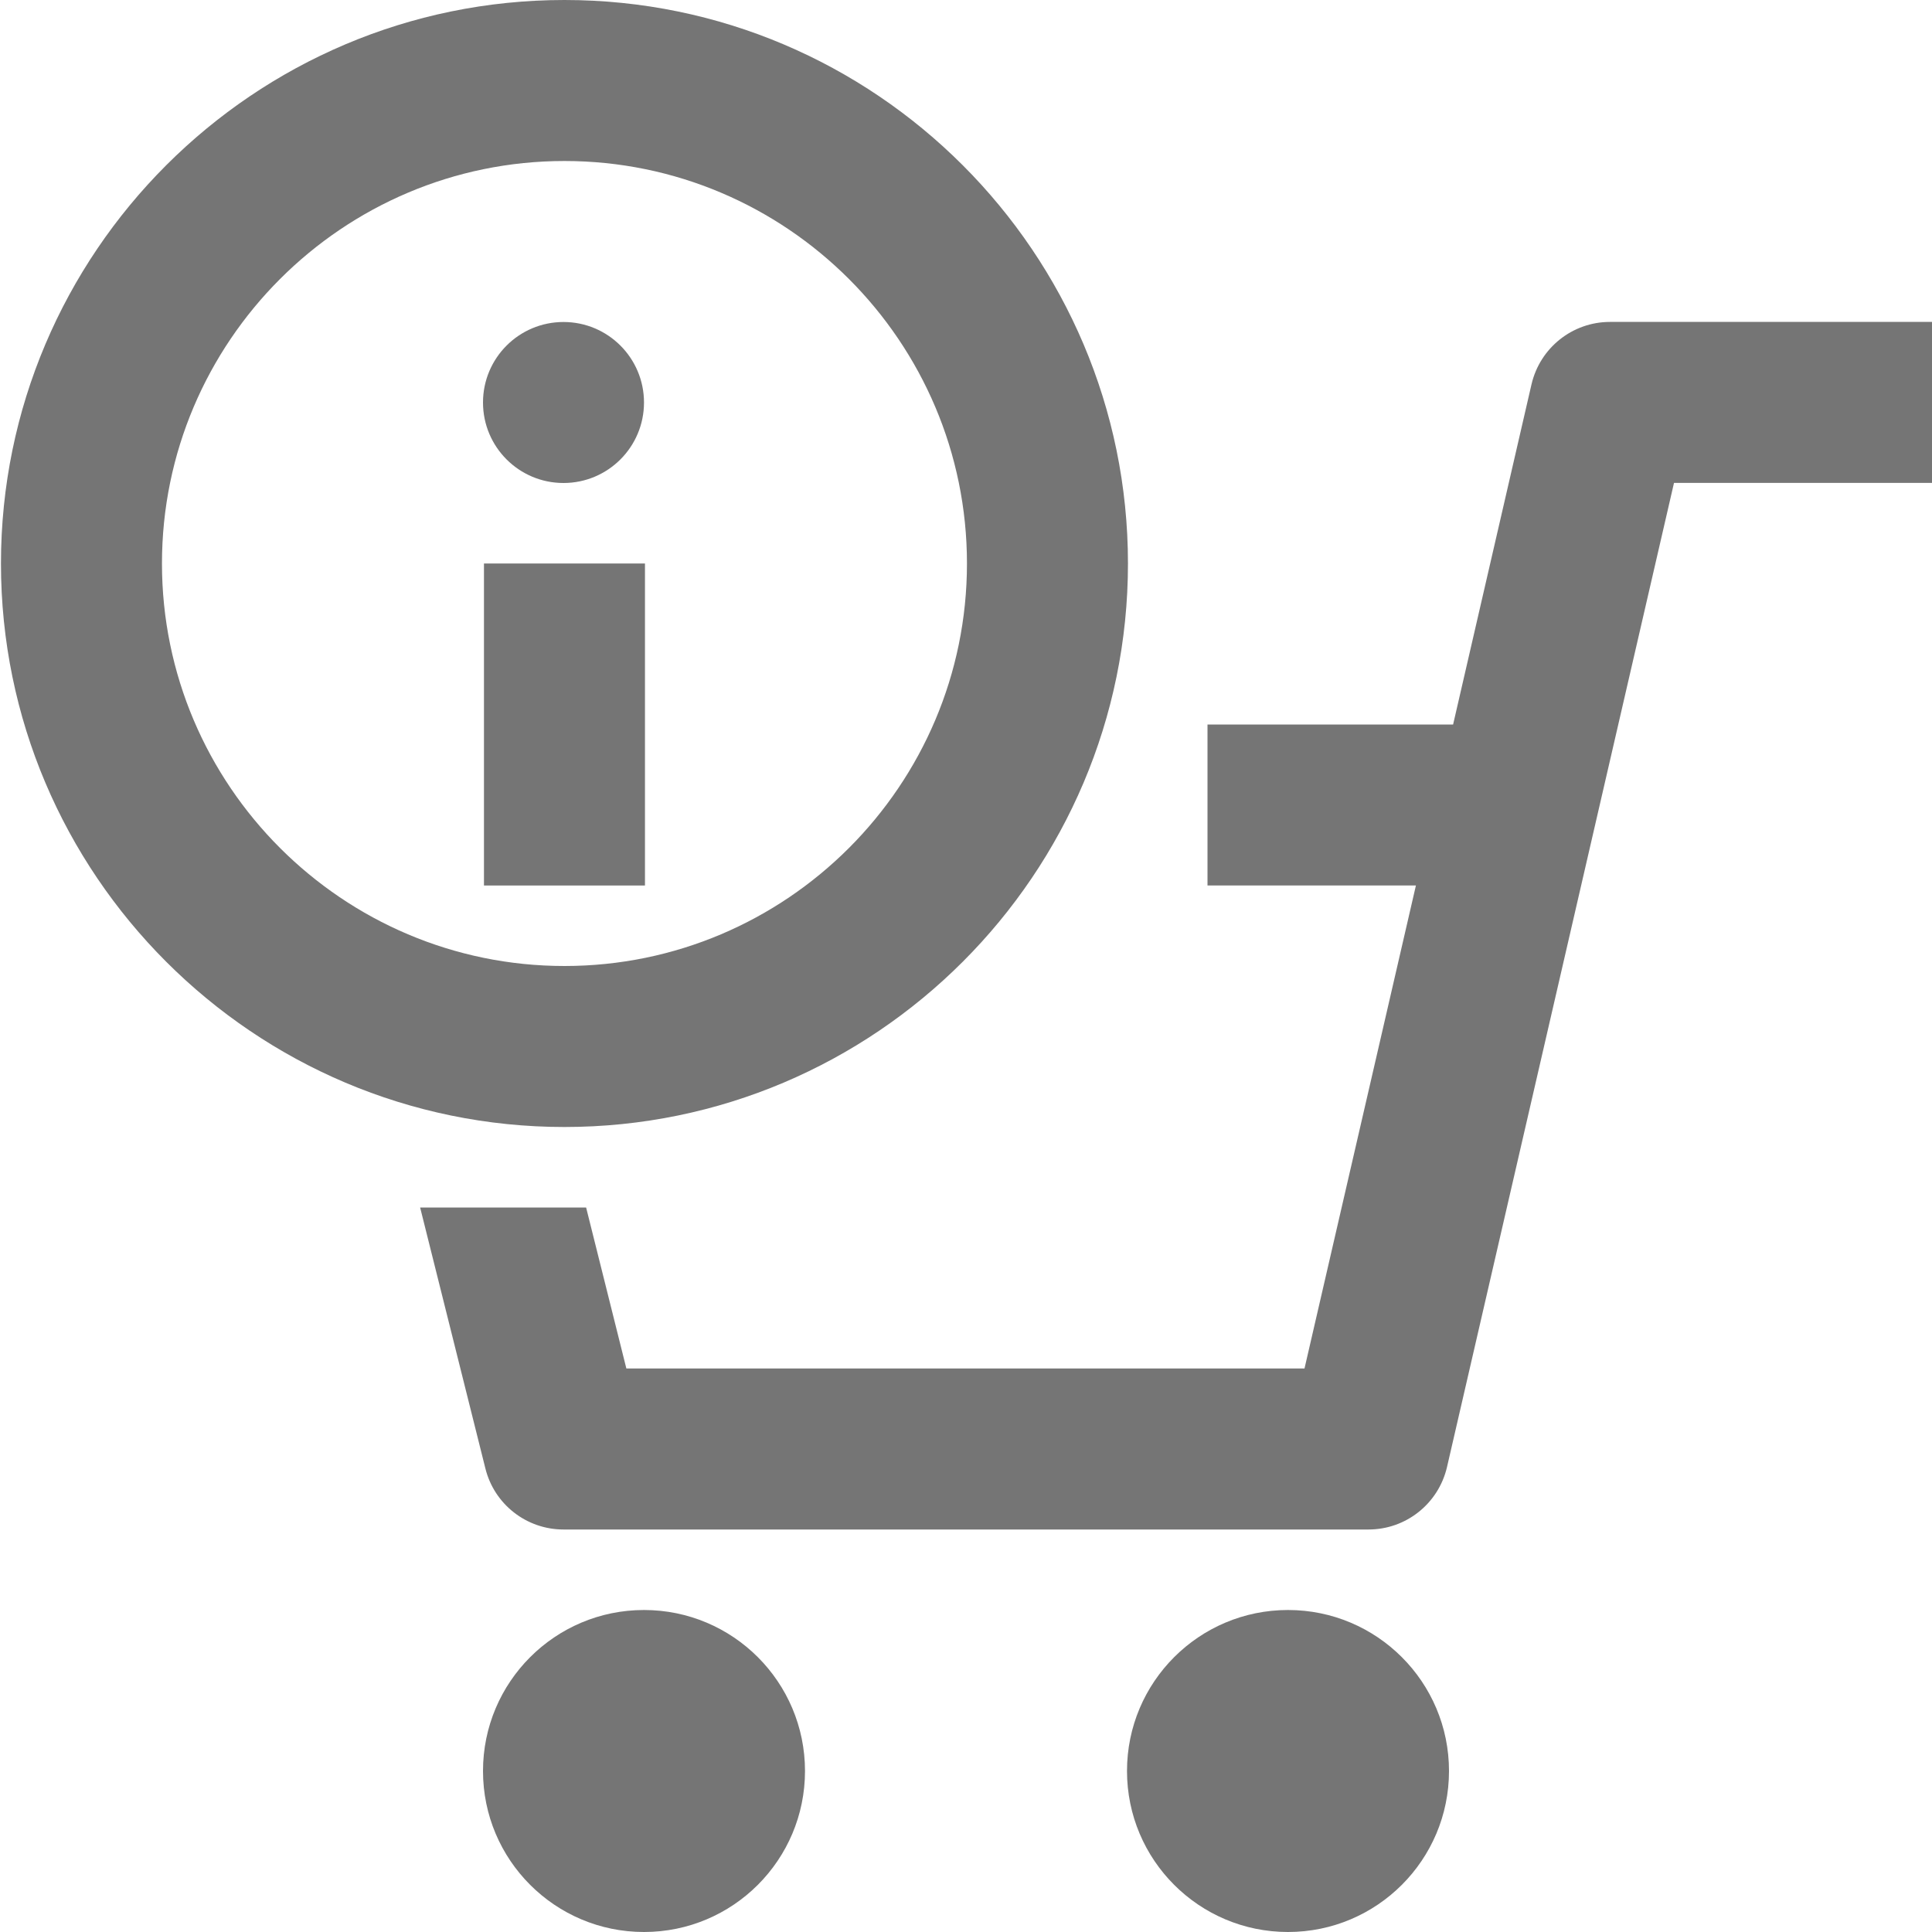 <?xml version="1.0" encoding="iso-8859-1"?>
<!-- Generator: Adobe Illustrator 16.0.0, SVG Export Plug-In . SVG Version: 6.00 Build 0)  -->
<!DOCTYPE svg PUBLIC "-//W3C//DTD SVG 1.1//EN" "http://www.w3.org/Graphics/SVG/1.1/DTD/svg11.dtd">
<svg version="1.1" xmlns="http://www.w3.org/2000/svg" xmlns:xlink="http://www.w3.org/1999/xlink" x="0px" y="0px" width="24px"
	 height="24px" viewBox="0 0 24 24" style="enable-background:new 0 0 24 24;" xml:space="preserve">
<g id="Frame_-_24px">
	<rect style="fill:none;" width="24" height="24"/>
</g>
<g id="Line_Icons">
	<g>
		<circle style="fill:#757575;" cx="8" cy="22" r="2"/>
		<circle style="fill:#757575;" cx="16" cy="22" r="2"/>
		<path style="fill:#757575;" d="M20,3.999c-0.466,0-0.869,0.321-0.975,0.775L18.051,9H15v2h2.589l-1.384,6H7.781l-0.5-2H5.219
			l0.811,3.243C6.141,18.688,6.541,19,7,19h10c0.466,0,0.869-0.321,0.975-0.775l2.82-12.226H24v-2H20z"/>
		<path style="fill:#757575;" d="M14.012,7c0-3.86-3.14-7-7-7c-3.859,0-7,3.14-7,7c0,3.86,3.141,7,7,7
			C10.872,14,14.012,10.86,14.012,7z M2.012,7c0-2.757,2.244-5,5-5c2.758,0,5,2.243,5,5s-2.242,5-5,5C4.256,12,2.012,9.757,2.012,7z
			"/>
		<rect x="6.012" y="7" style="fill:#757575;" width="2" height="4"/>
		<circle style="fill:#757575;" cx="7" cy="5" r="1"/>
	</g>
</g>
</svg>
